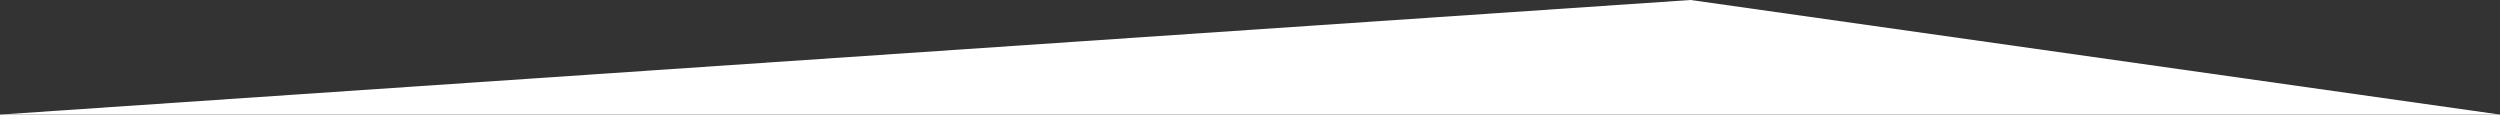 <?xml version="1.0" encoding="utf-8"?>
<!-- Generator: Adobe Illustrator 28.2.0, SVG Export Plug-In . SVG Version: 6.00 Build 0)  -->
<svg version="1.1" id="Ebene_1" xmlns="http://www.w3.org/2000/svg" xmlns:xlink="http://www.w3.org/1999/xlink" x="0px" y="0px"
	 viewBox="0 0 1920 88" style="enable-background:new 0 0 1920 88;" xml:space="preserve">
<rect x="0" y="0" width="1920" height="88" fill="#333333" stroke="none"/>
<style type="text/css">
	.st0{fill:#FFFFFF;}
</style>
<polygon class="st0" points="0,88 1920,88 1298.4,0 "/>
</svg>
